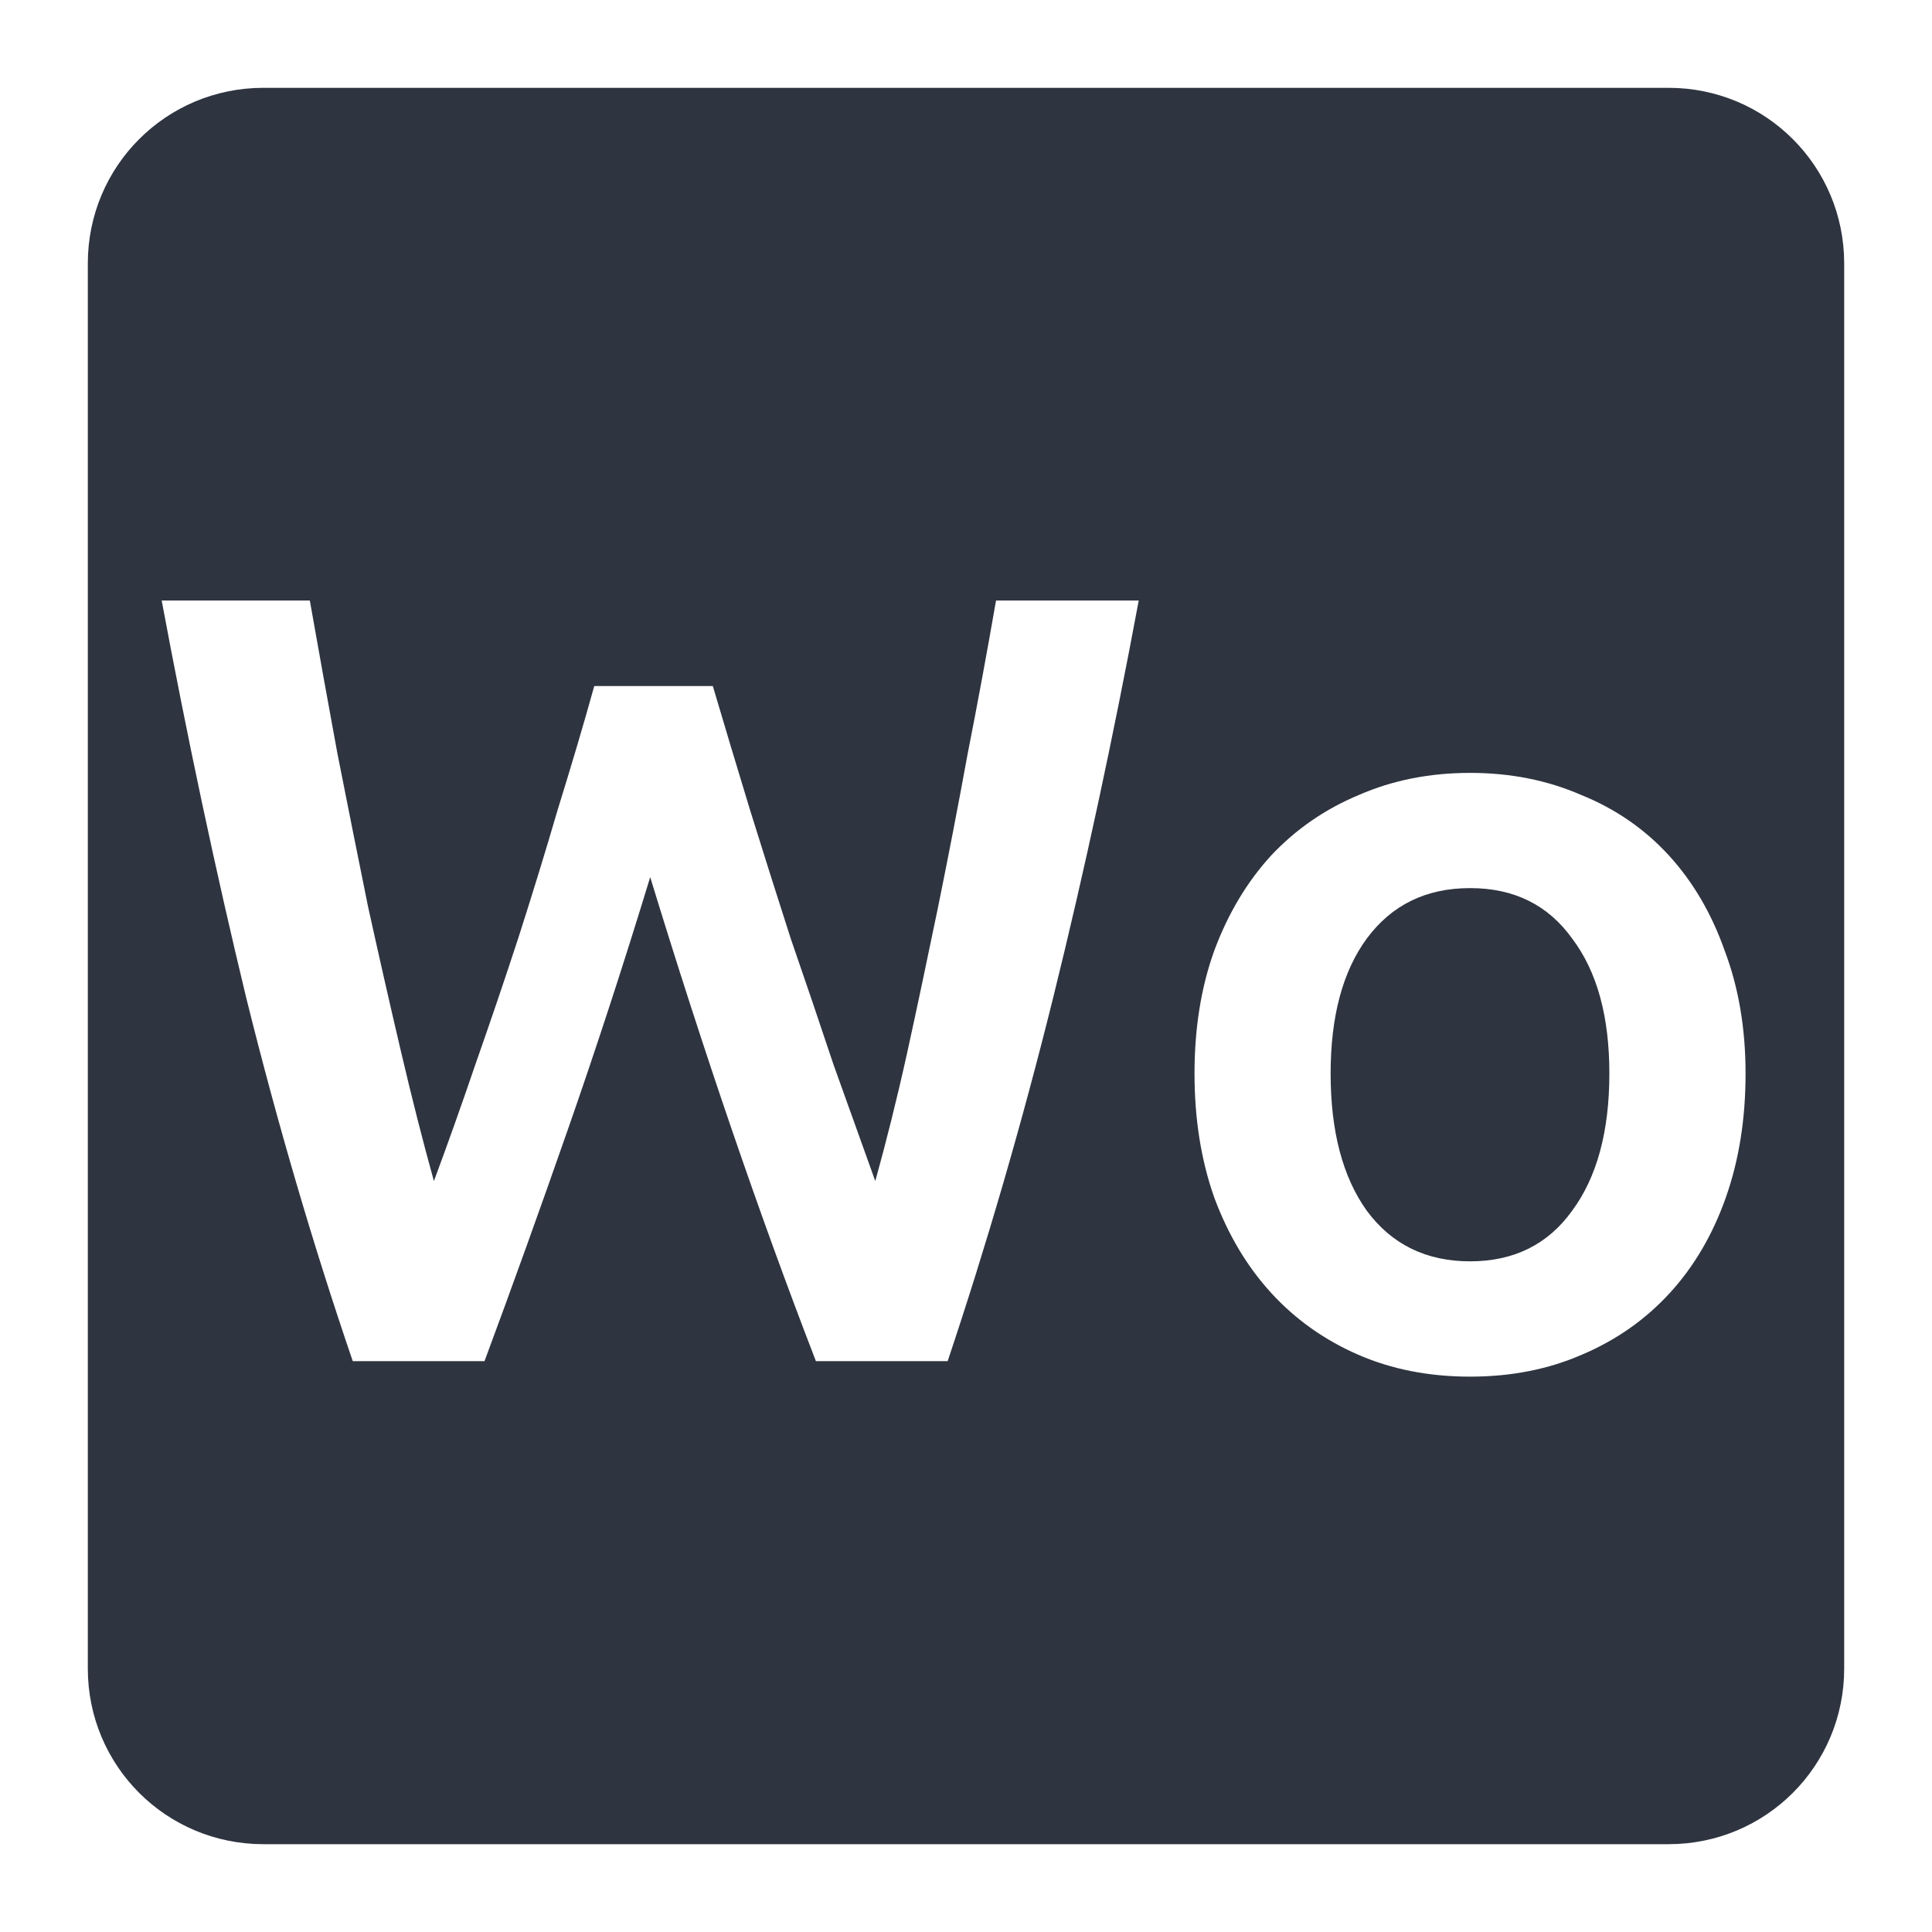 <svg xmlns="http://www.w3.org/2000/svg" viewBox="0 0 22 22">
 <path style="fill:#2e3440;fill-opacity:1" d="m 3 1 c -1.108 0 -2 0.892 -2 2 l 0 16 c 0 1.108 0.892 2 2 2 l 16 0 c 1.108 0 2 -0.892 2 -2 l 0 -16 c 0 -1.108 -0.892 -2 -2 -2 l -16 0 z m -1.16 5.838 l 1.688 0 c 0.1 0.567 0.204 1.145 0.313 1.736 c 0.117 0.592 0.233 1.175 0.35 1.75 c 0.125 0.567 0.25 1.117 0.375 1.65 c 0.125 0.533 0.25 1.025 0.375 1.475 c 0.158 -0.425 0.316 -0.869 0.475 -1.336 c 0.167 -0.475 0.33 -0.954 0.488 -1.438 c 0.158 -0.492 0.308 -0.98 0.449 -1.463 c 0.15 -0.483 0.289 -0.95 0.414 -1.4 l 1.35 0 c 0.133 0.45 0.274 0.92 0.424 1.412 c 0.15 0.483 0.305 0.971 0.463 1.463 c 0.167 0.483 0.33 0.963 0.488 1.438 c 0.167 0.467 0.325 0.908 0.475 1.324 c 0.125 -0.45 0.247 -0.936 0.363 -1.461 c 0.117 -0.533 0.233 -1.084 0.35 -1.65 c 0.117 -0.575 0.23 -1.158 0.338 -1.75 c 0.117 -0.592 0.224 -1.175 0.324 -1.75 l 1.625 0 c -0.292 1.567 -0.616 3.075 -0.975 4.525 c -0.358 1.442 -0.76 2.82 -1.201 4.137 l -1.5 0 c -0.65 -1.683 -1.278 -3.52 -1.887 -5.512 c -0.308 1.01 -0.621 1.967 -0.938 2.875 c -0.317 0.908 -0.633 1.787 -0.949 2.637 l -1.5 0 c -0.45 -1.317 -0.855 -2.695 -1.213 -4.137 c -0.35 -1.45 -0.671 -2.959 -0.963 -4.525 z m 14.9 1.963 c 0.458 0 0.878 0.083 1.262 0.25 c 0.392 0.158 0.725 0.388 1 0.688 c 0.275 0.3 0.487 0.661 0.637 1.086 c 0.158 0.417 0.238 0.884 0.238 1.4 c 0 0.517 -0.075 0.987 -0.225 1.412 c -0.15 0.425 -0.364 0.788 -0.639 1.088 c -0.275 0.3 -0.608 0.535 -1 0.701 c -0.383 0.167 -0.807 0.25 -1.273 0.25 c -0.467 0 -0.892 -0.083 -1.275 -0.25 c -0.383 -0.167 -0.713 -0.401 -0.988 -0.701 c -0.275 -0.3 -0.492 -0.663 -0.65 -1.088 c -0.15 -0.425 -0.225 -0.895 -0.225 -1.412 c 0 -0.517 0.075 -0.984 0.225 -1.4 c 0.158 -0.425 0.375 -0.786 0.65 -1.086 c 0.283 -0.3 0.617 -0.529 1 -0.688 c 0.383 -0.167 0.805 -0.25 1.264 -0.25 z m 0 1.312 c -0.5 0 -0.892 0.191 -1.176 0.574 c -0.275 0.375 -0.412 0.887 -0.412 1.537 c 0 0.658 0.137 1.179 0.412 1.563 c 0.283 0.383 0.676 0.576 1.176 0.576 c 0.5 0 0.887 -0.193 1.162 -0.576 c 0.283 -0.383 0.424 -0.904 0.424 -1.563 c 0 -0.65 -0.14 -1.162 -0.424 -1.537 c -0.275 -0.383 -0.662 -0.574 -1.162 -0.574 z"/>
</svg>
